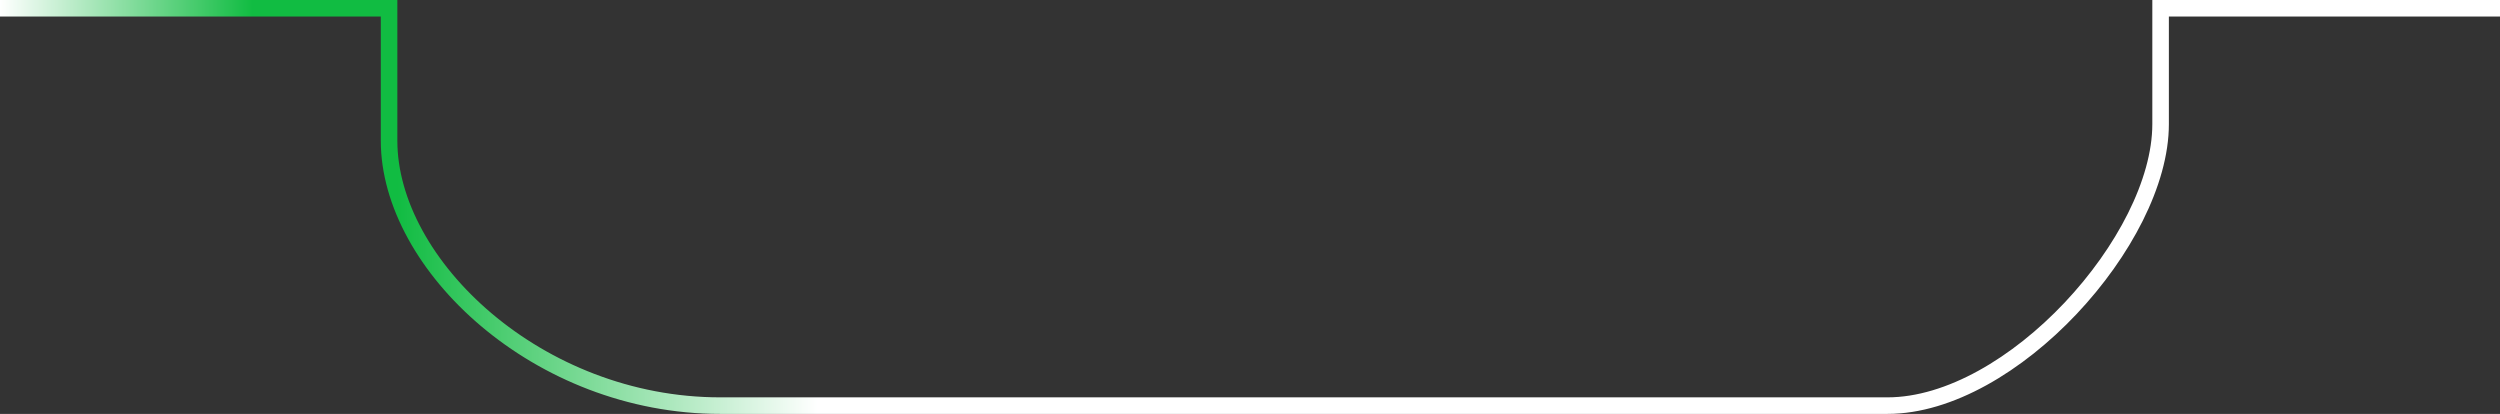 <svg width="151" height="25" viewBox="0 0 151 25" fill="none" xmlns="http://www.w3.org/2000/svg">
<rect x="0" y="0" width="151" height="25" fill="#333333" stroke="none"/>
<path id="Vector 5" d="M0 0.5C8.5 0.5 19 0.5 23.5 0.5C23.5 2.9 23.5 1 23.5 8.5C23.5 16 32.5 24.5 43.5 24.5C54.5 24.5 106.5 24.5 114 24.5C121.5 24.5 130.5 14.5 130.5 7.5C130.5 0.5 130.5 0.5 130.5 0.5H151" stroke="url(#paint0_linear_55_9315)"/>
<defs>
<linearGradient id="paint0_linear_55_9315" x1="0" y1="11.75" x2="151" y2="11.75" gradientUnits="userSpaceOnUse">
<stop stop-color="white"/>
<stop offset="0.101" stop-color="#11BC42"/>
<stop offset="0.159" stop-color="#11BC42"/>
<stop offset="0.327" stop-color="white"/>
</linearGradient>
</defs>
</svg>
